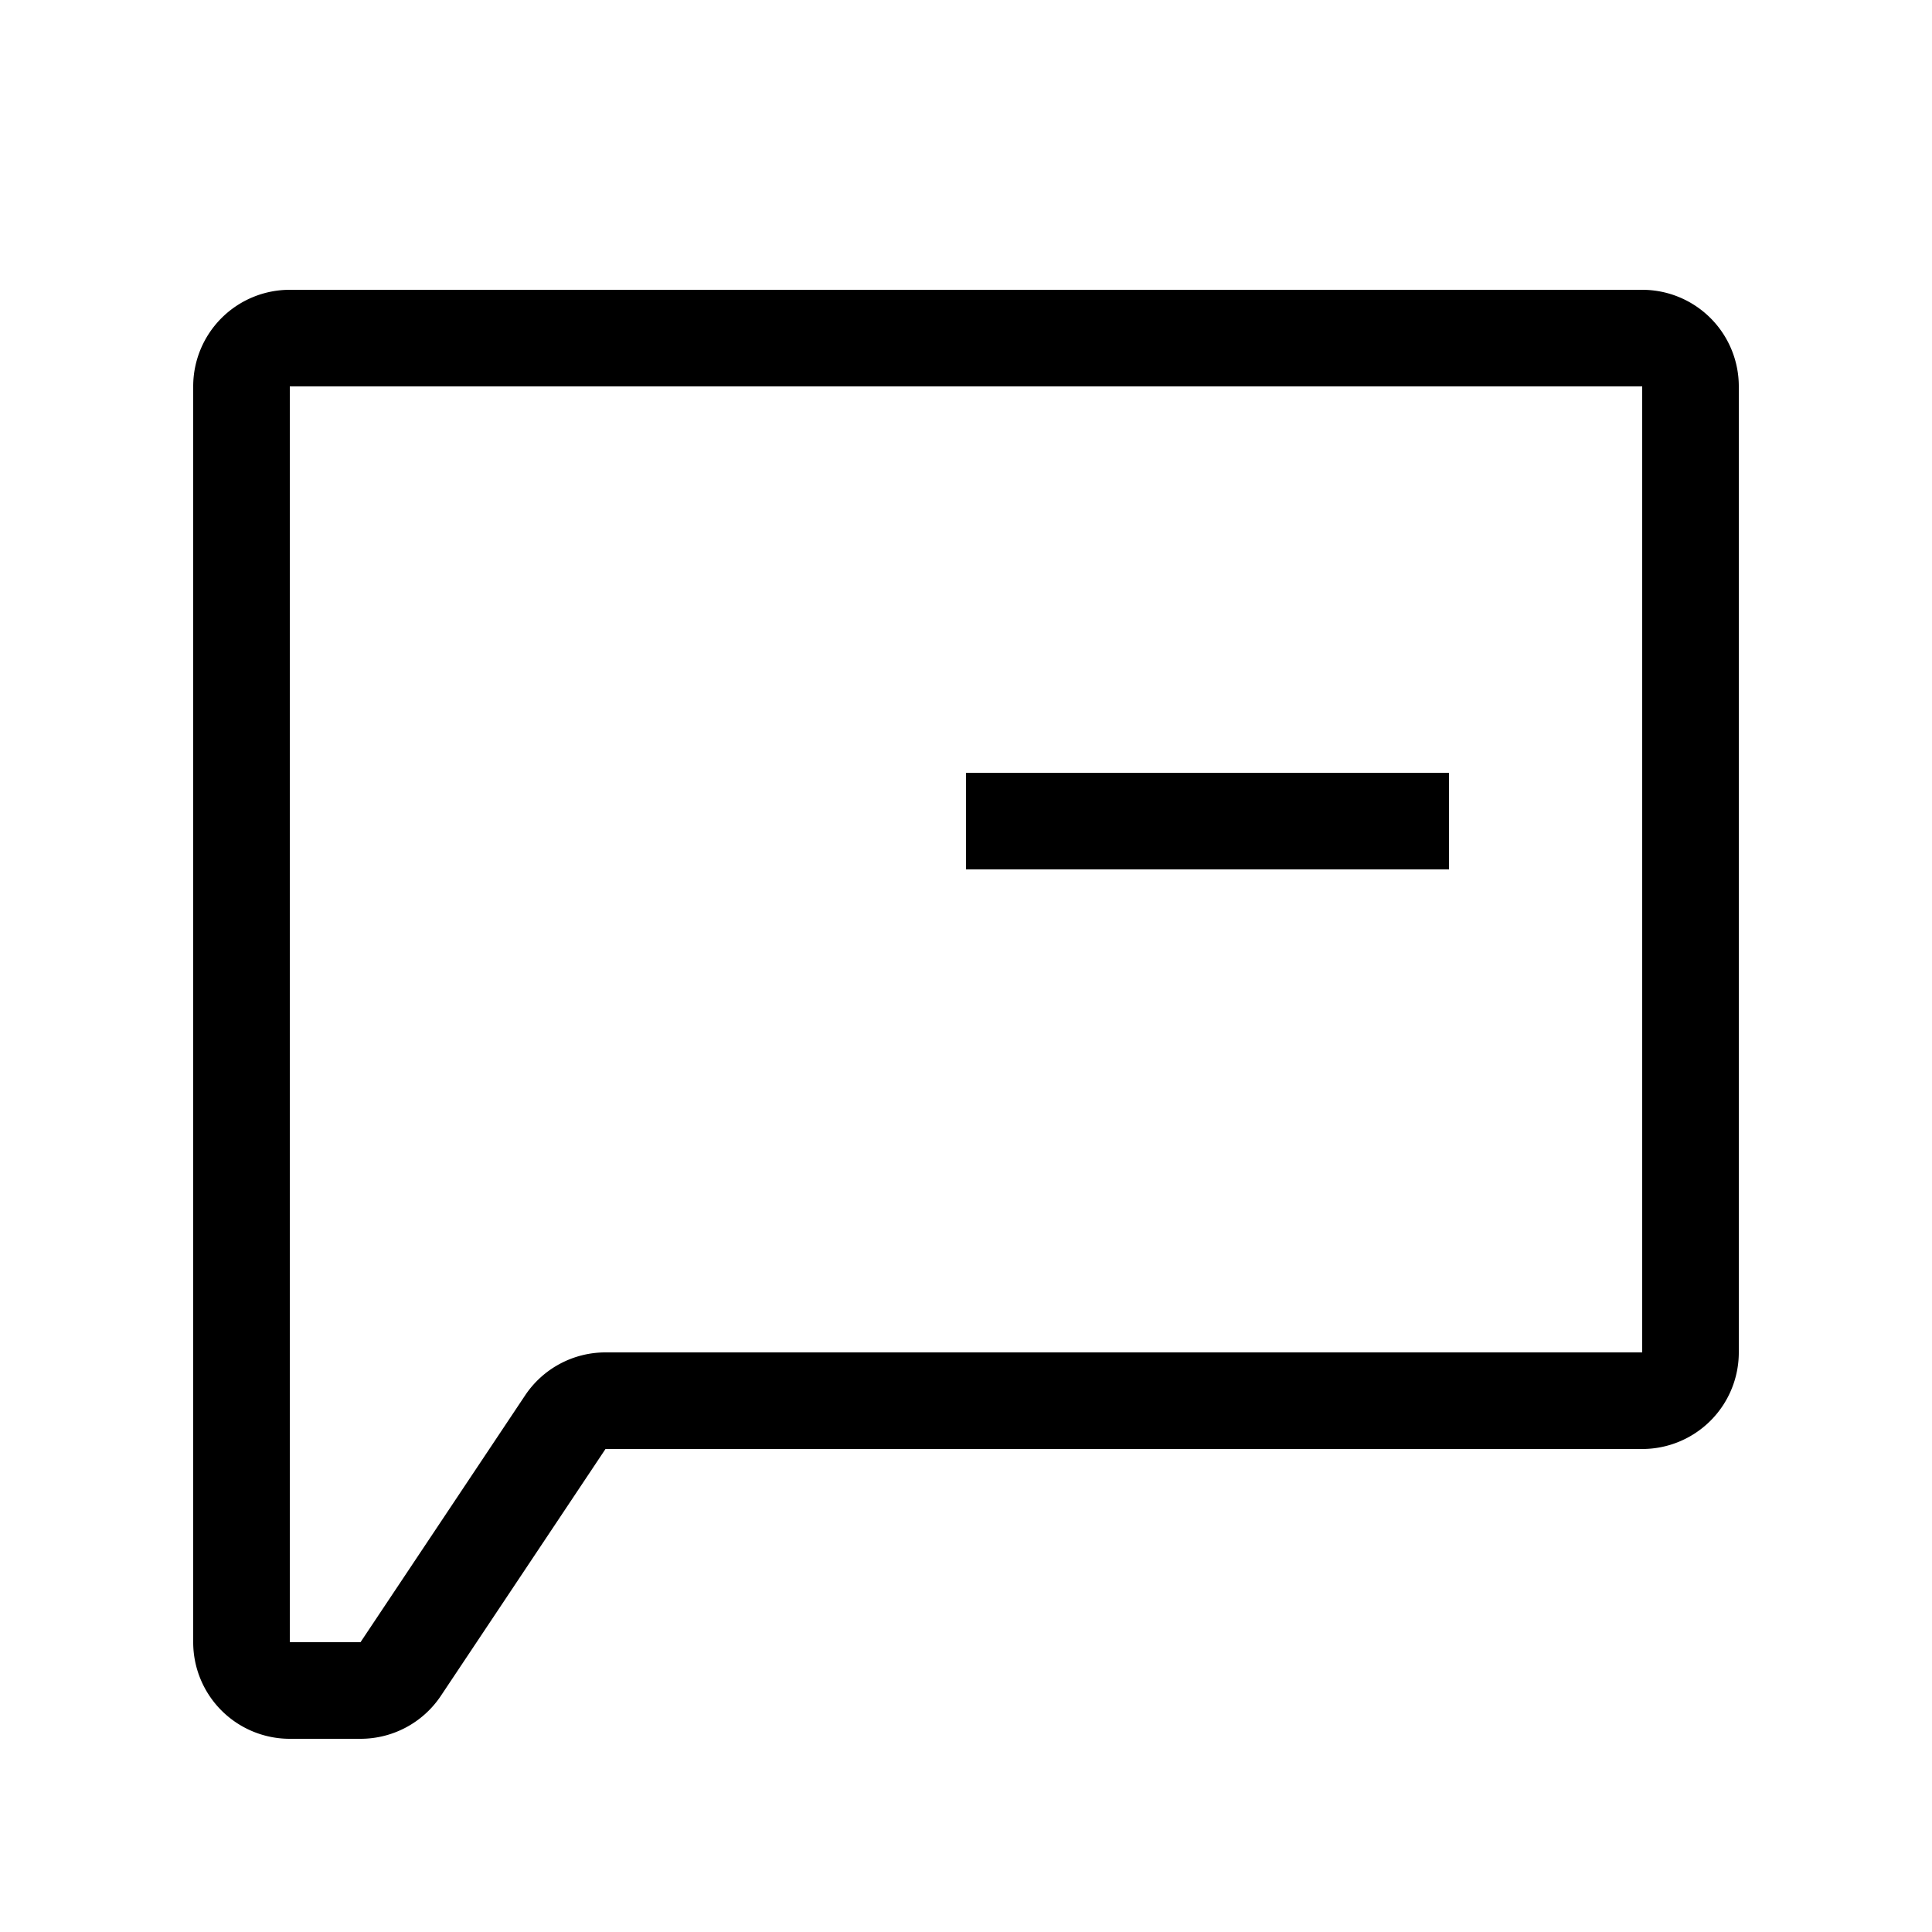 <svg xmlns="http://www.w3.org/2000/svg" width="20" height="20" viewBox="0 0 20 20"><path d="M2 4a1 1 0 0 1 1-1h14a1 1 0 0 1 1 1v10a1 1 0 0 1-1 1H6.268l-1.704 2.555a1 1 0 0 1-.832.445H3a1 1 0 0 1-1-1V4zm15 0H3v13h.732l1.704-2.555A1 1 0 0 1 6.268 14H17V4zm-2 5h-5V8h5v1z"/></svg>